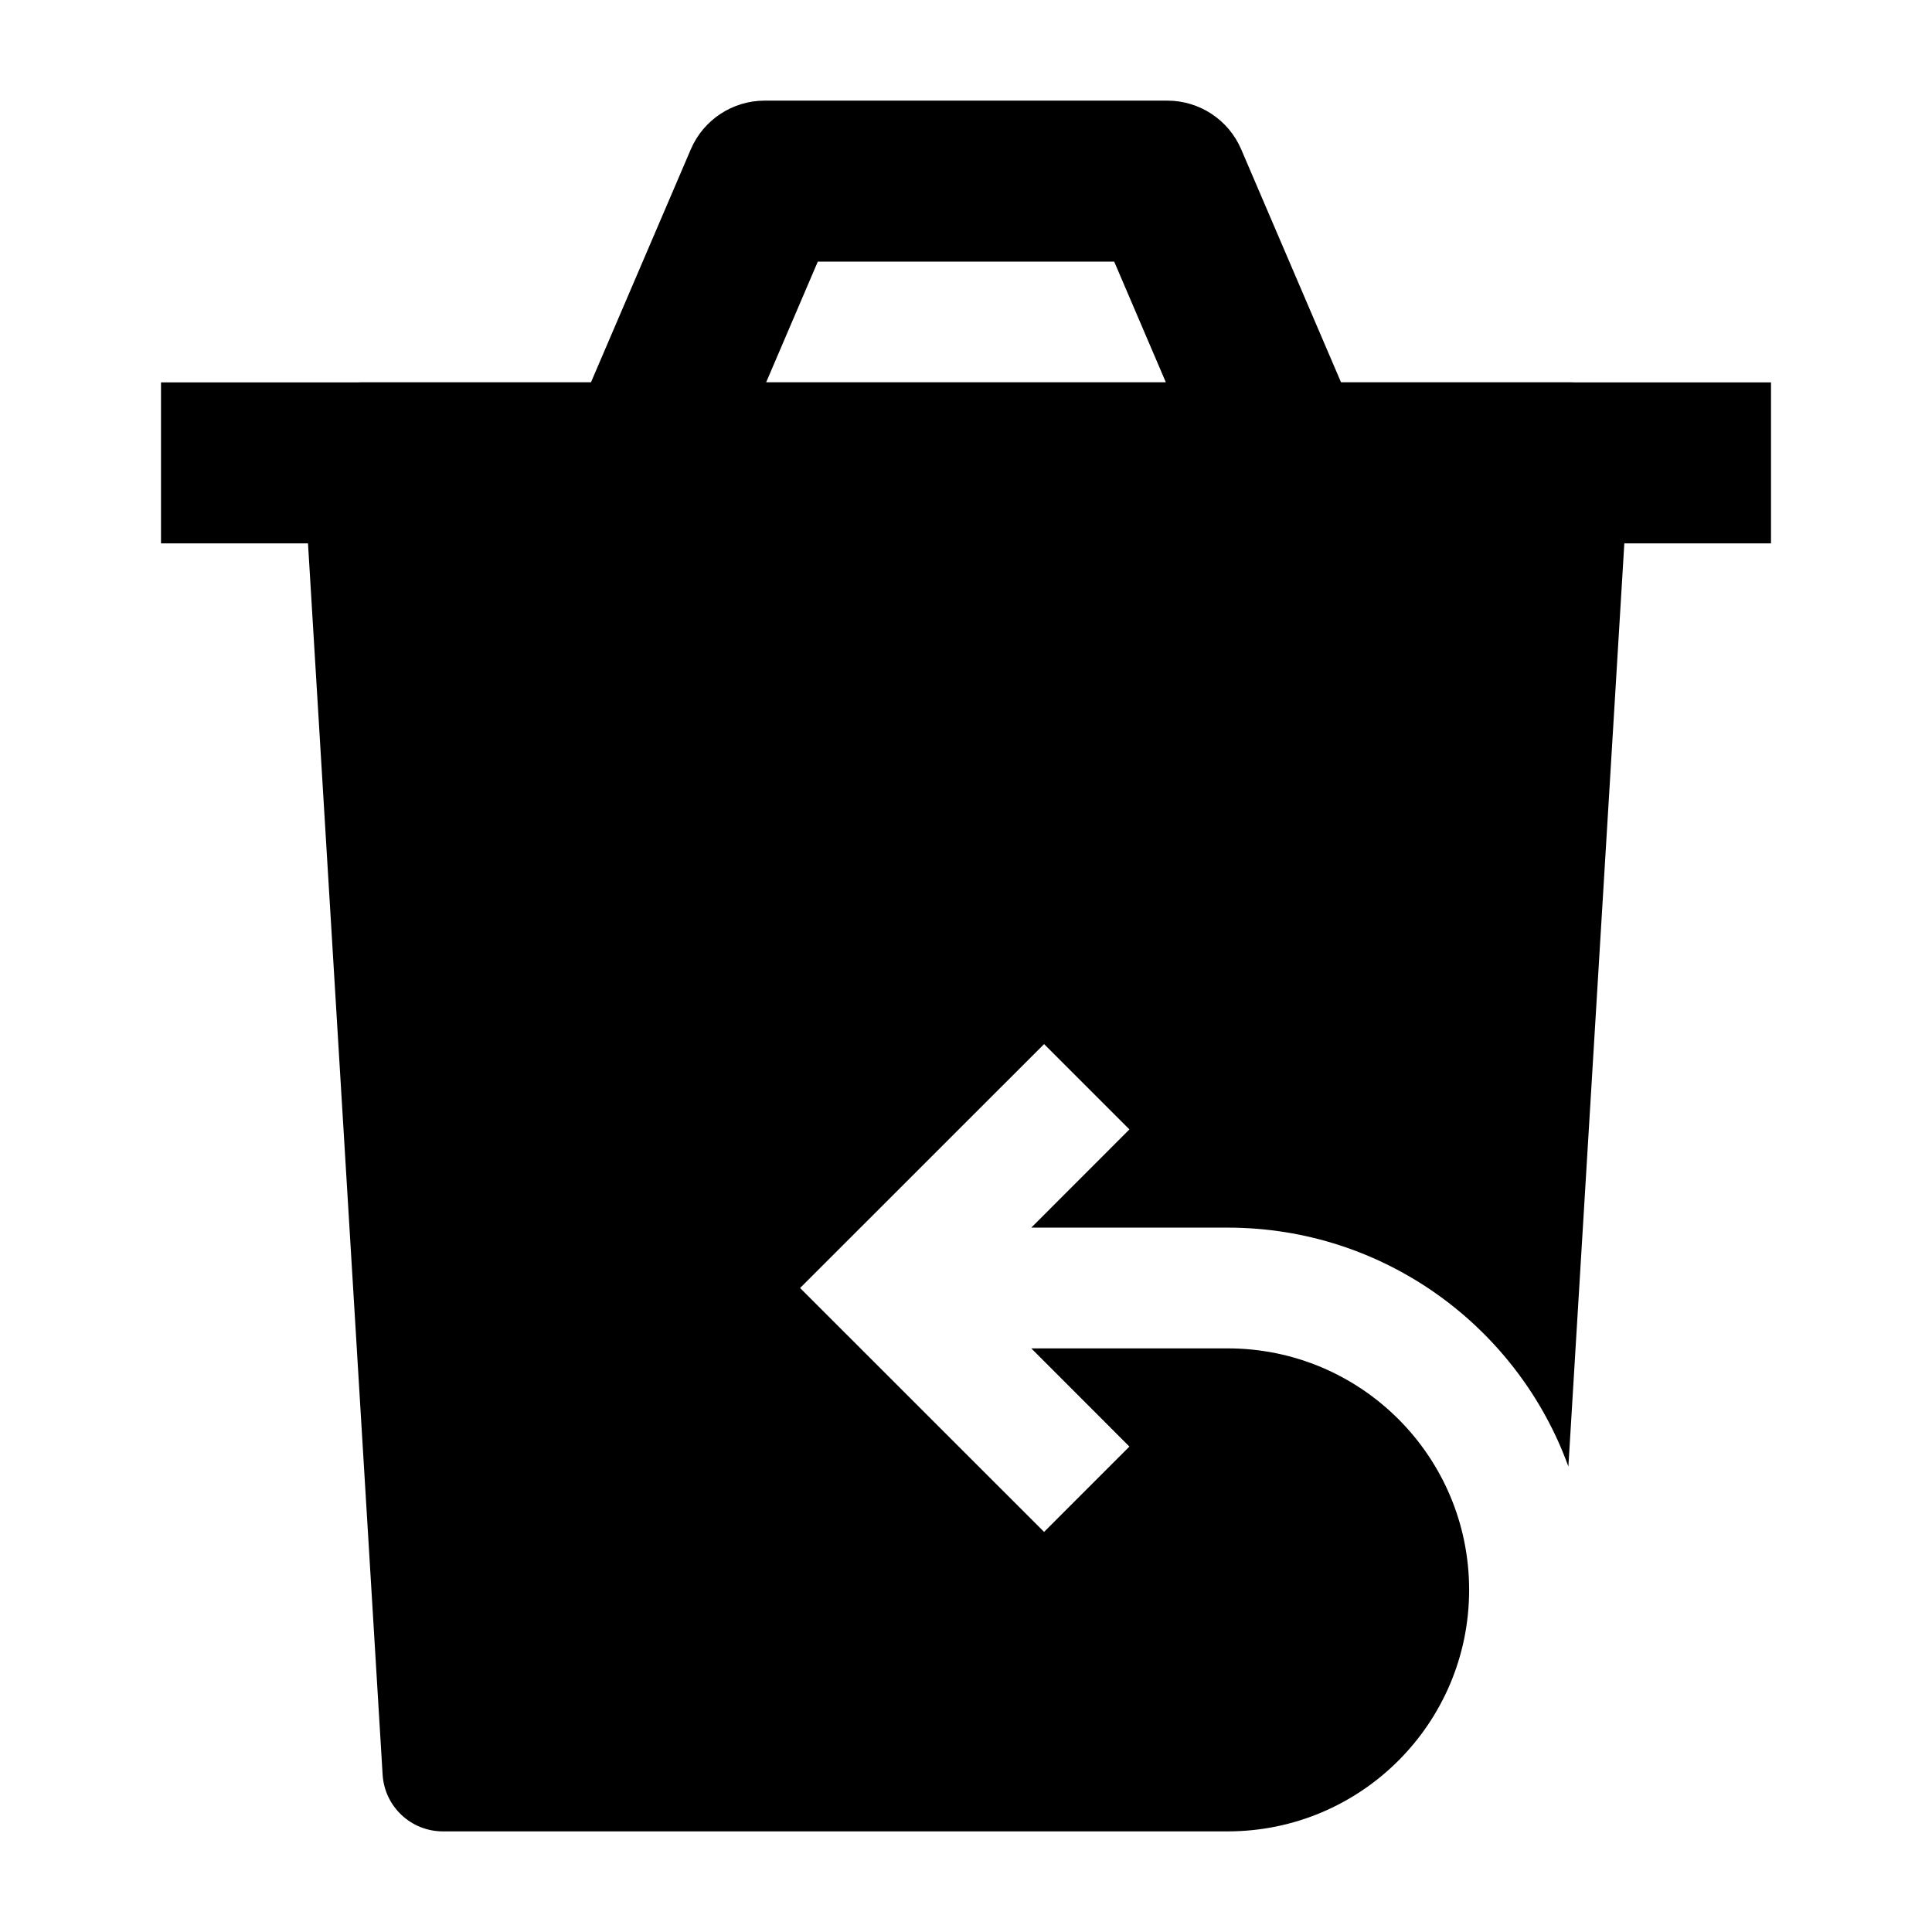 <svg width="24" height="24" viewBox="0 0 24 24" xmlns="http://www.w3.org/2000/svg">
    <path fill-rule="evenodd" clip-rule="evenodd" d="M8.581 1.856C8.738 1.488 9.1 1.25 9.5 1.25H14.5C14.9 1.25 15.262 1.488 15.419 1.856L16.659 4.75H22V6.75H2V4.75H7.341L8.581 1.856ZM9.517 4.75H14.483L13.841 3.25H10.159L9.517 4.75Z"/>
    <path d="M3.956 4.986C4.098 4.835 4.295 4.75 4.502 4.75H19.502C19.709 4.75 19.906 4.835 20.048 4.986C20.19 5.137 20.263 5.339 20.251 5.545L19.483 18.218C18.856 16.487 17.197 15.25 15.25 15.25H12.811L14.03 14.03L12.97 12.97L9.939 16L12.97 19.03L14.03 17.97L12.811 16.75H15.25C16.907 16.75 18.25 18.093 18.25 19.75C18.25 21.407 16.907 22.75 15.25 22.75H5.502C5.105 22.75 4.777 22.441 4.753 22.045L3.753 5.545C3.741 5.339 3.814 5.137 3.956 4.986Z"/>
</svg>
